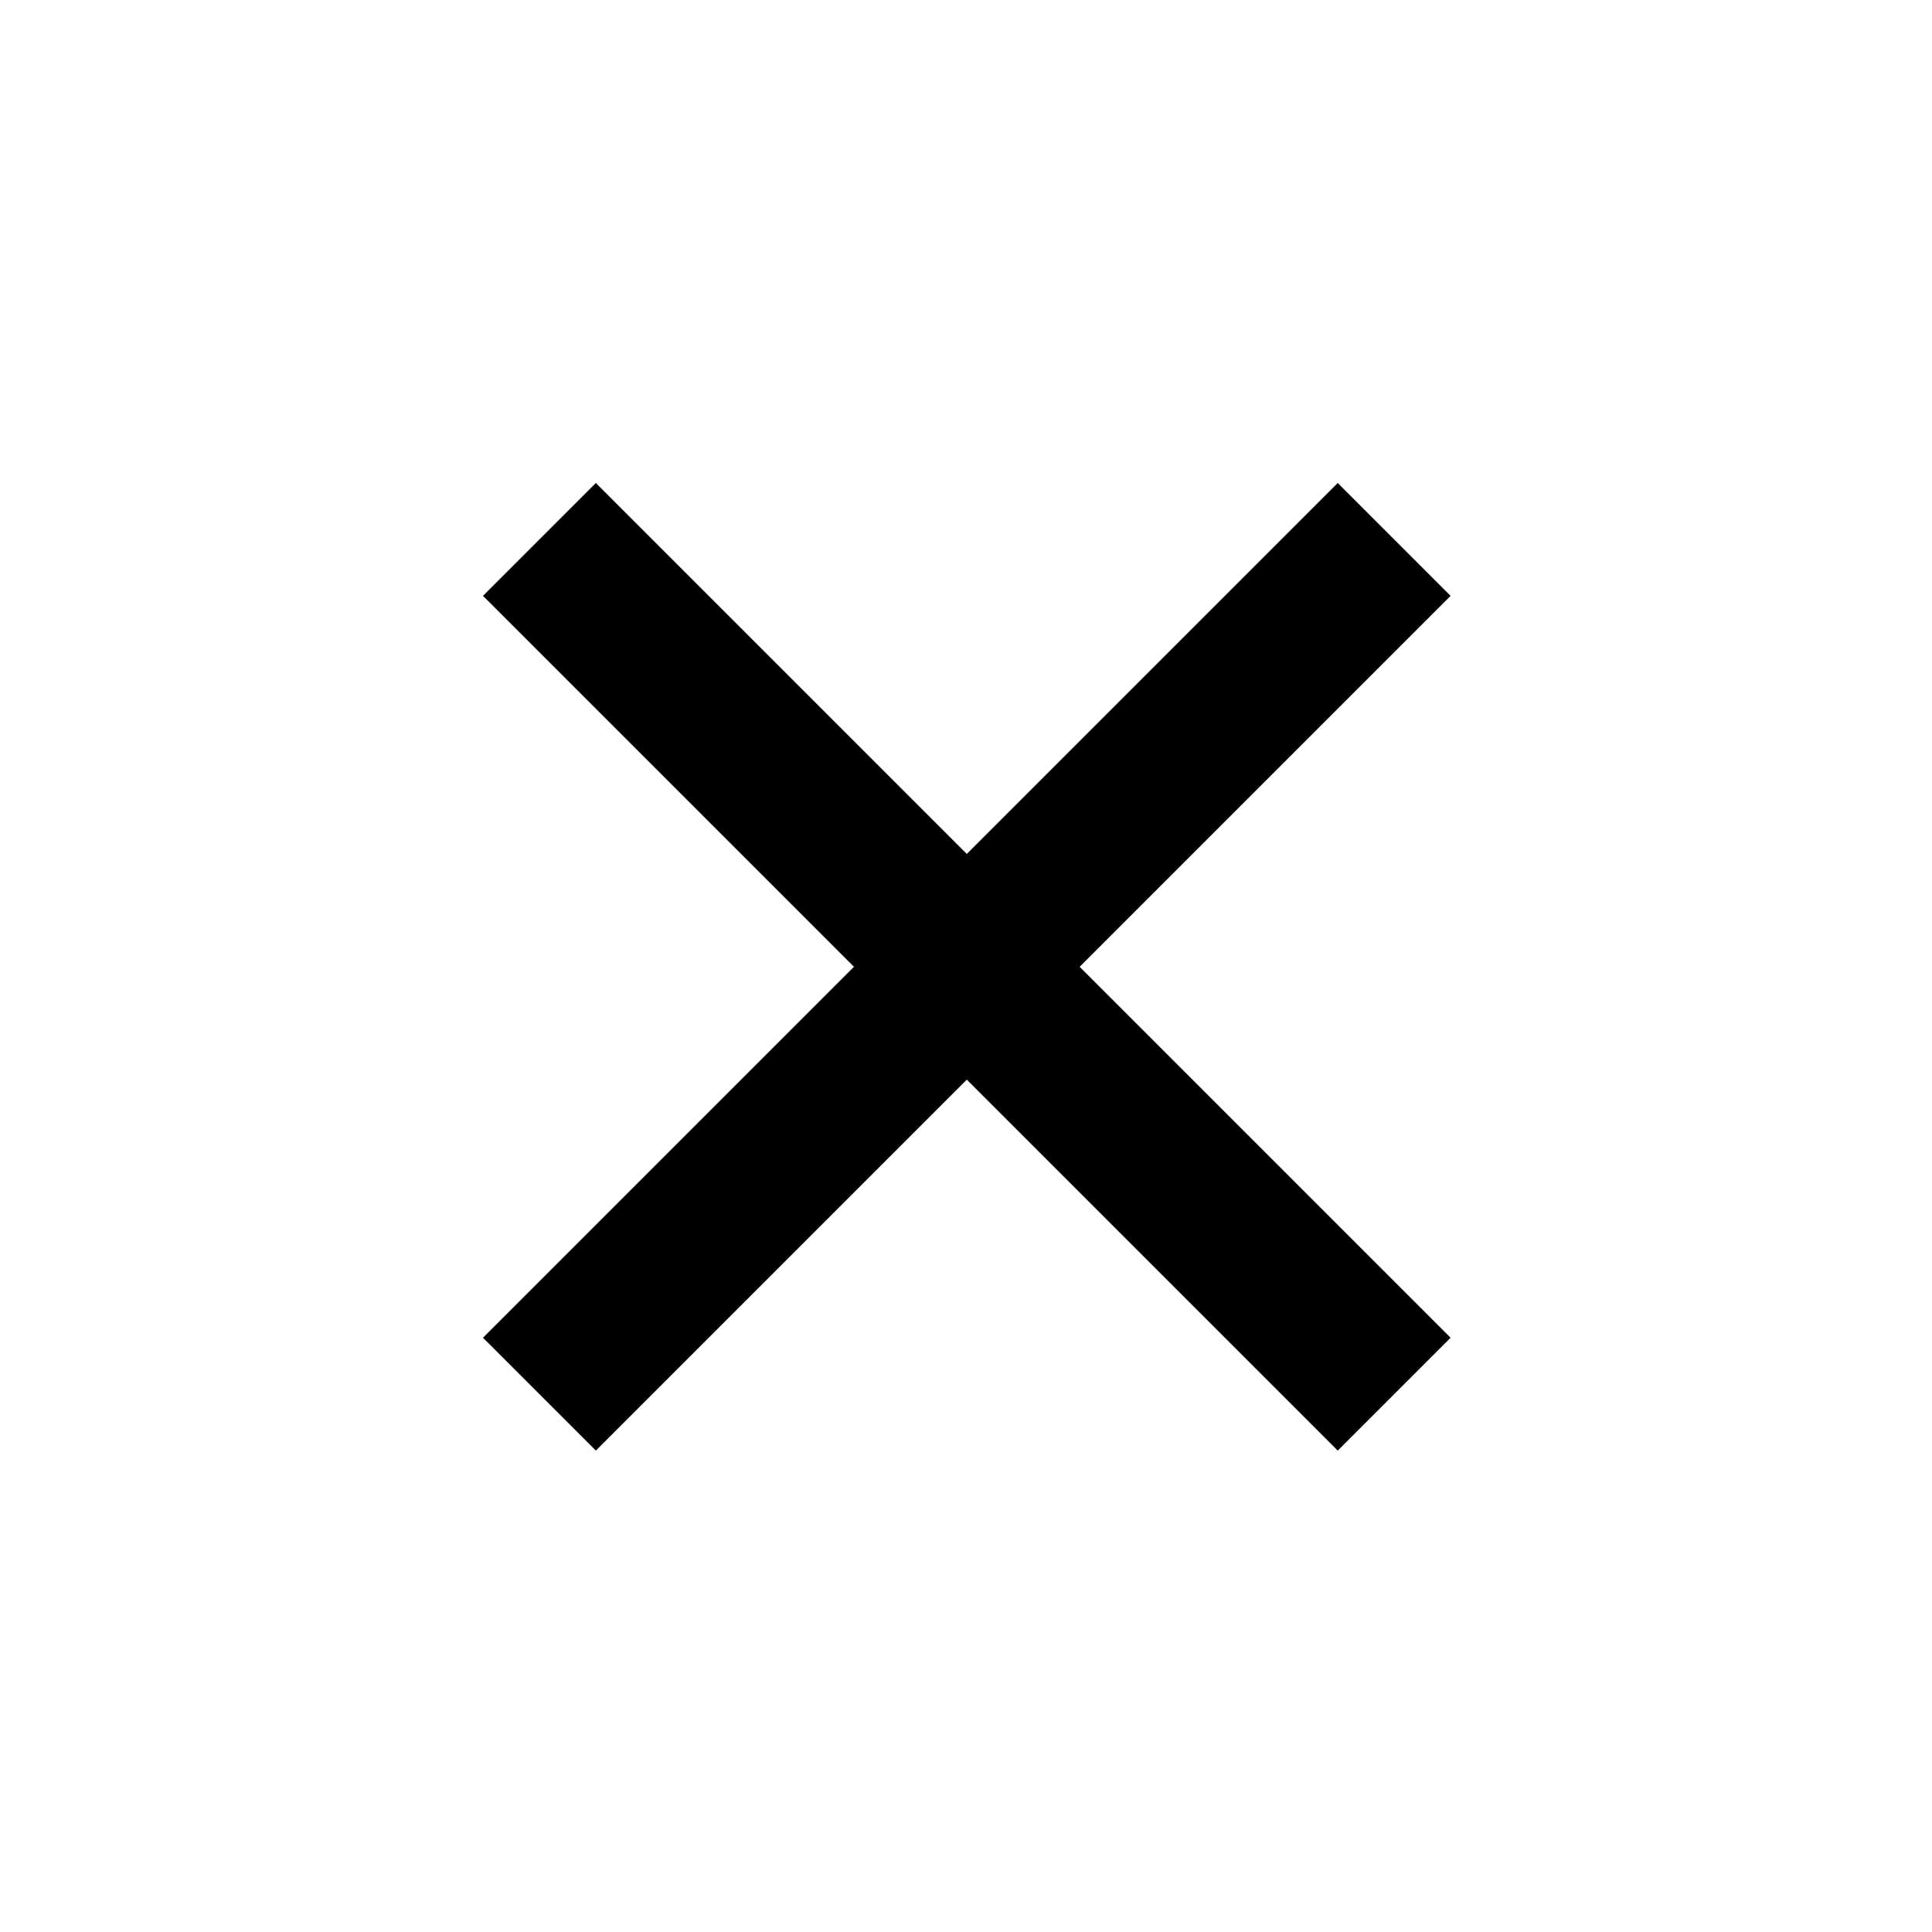 <svg xmlns="http://www.w3.org/2000/svg" xmlns:xlink="http://www.w3.org/1999/xlink" width="24" height="24" viewBox="0 0 24 24">
	<path d="M12.01 10.608L16.618 6l1.402 1.402-4.608 4.608 4.608 4.608-1.402 1.402-4.608-4.608-4.608 4.608L6 16.618l4.608-4.608L6 7.402 7.402 6z"/>
</svg>
